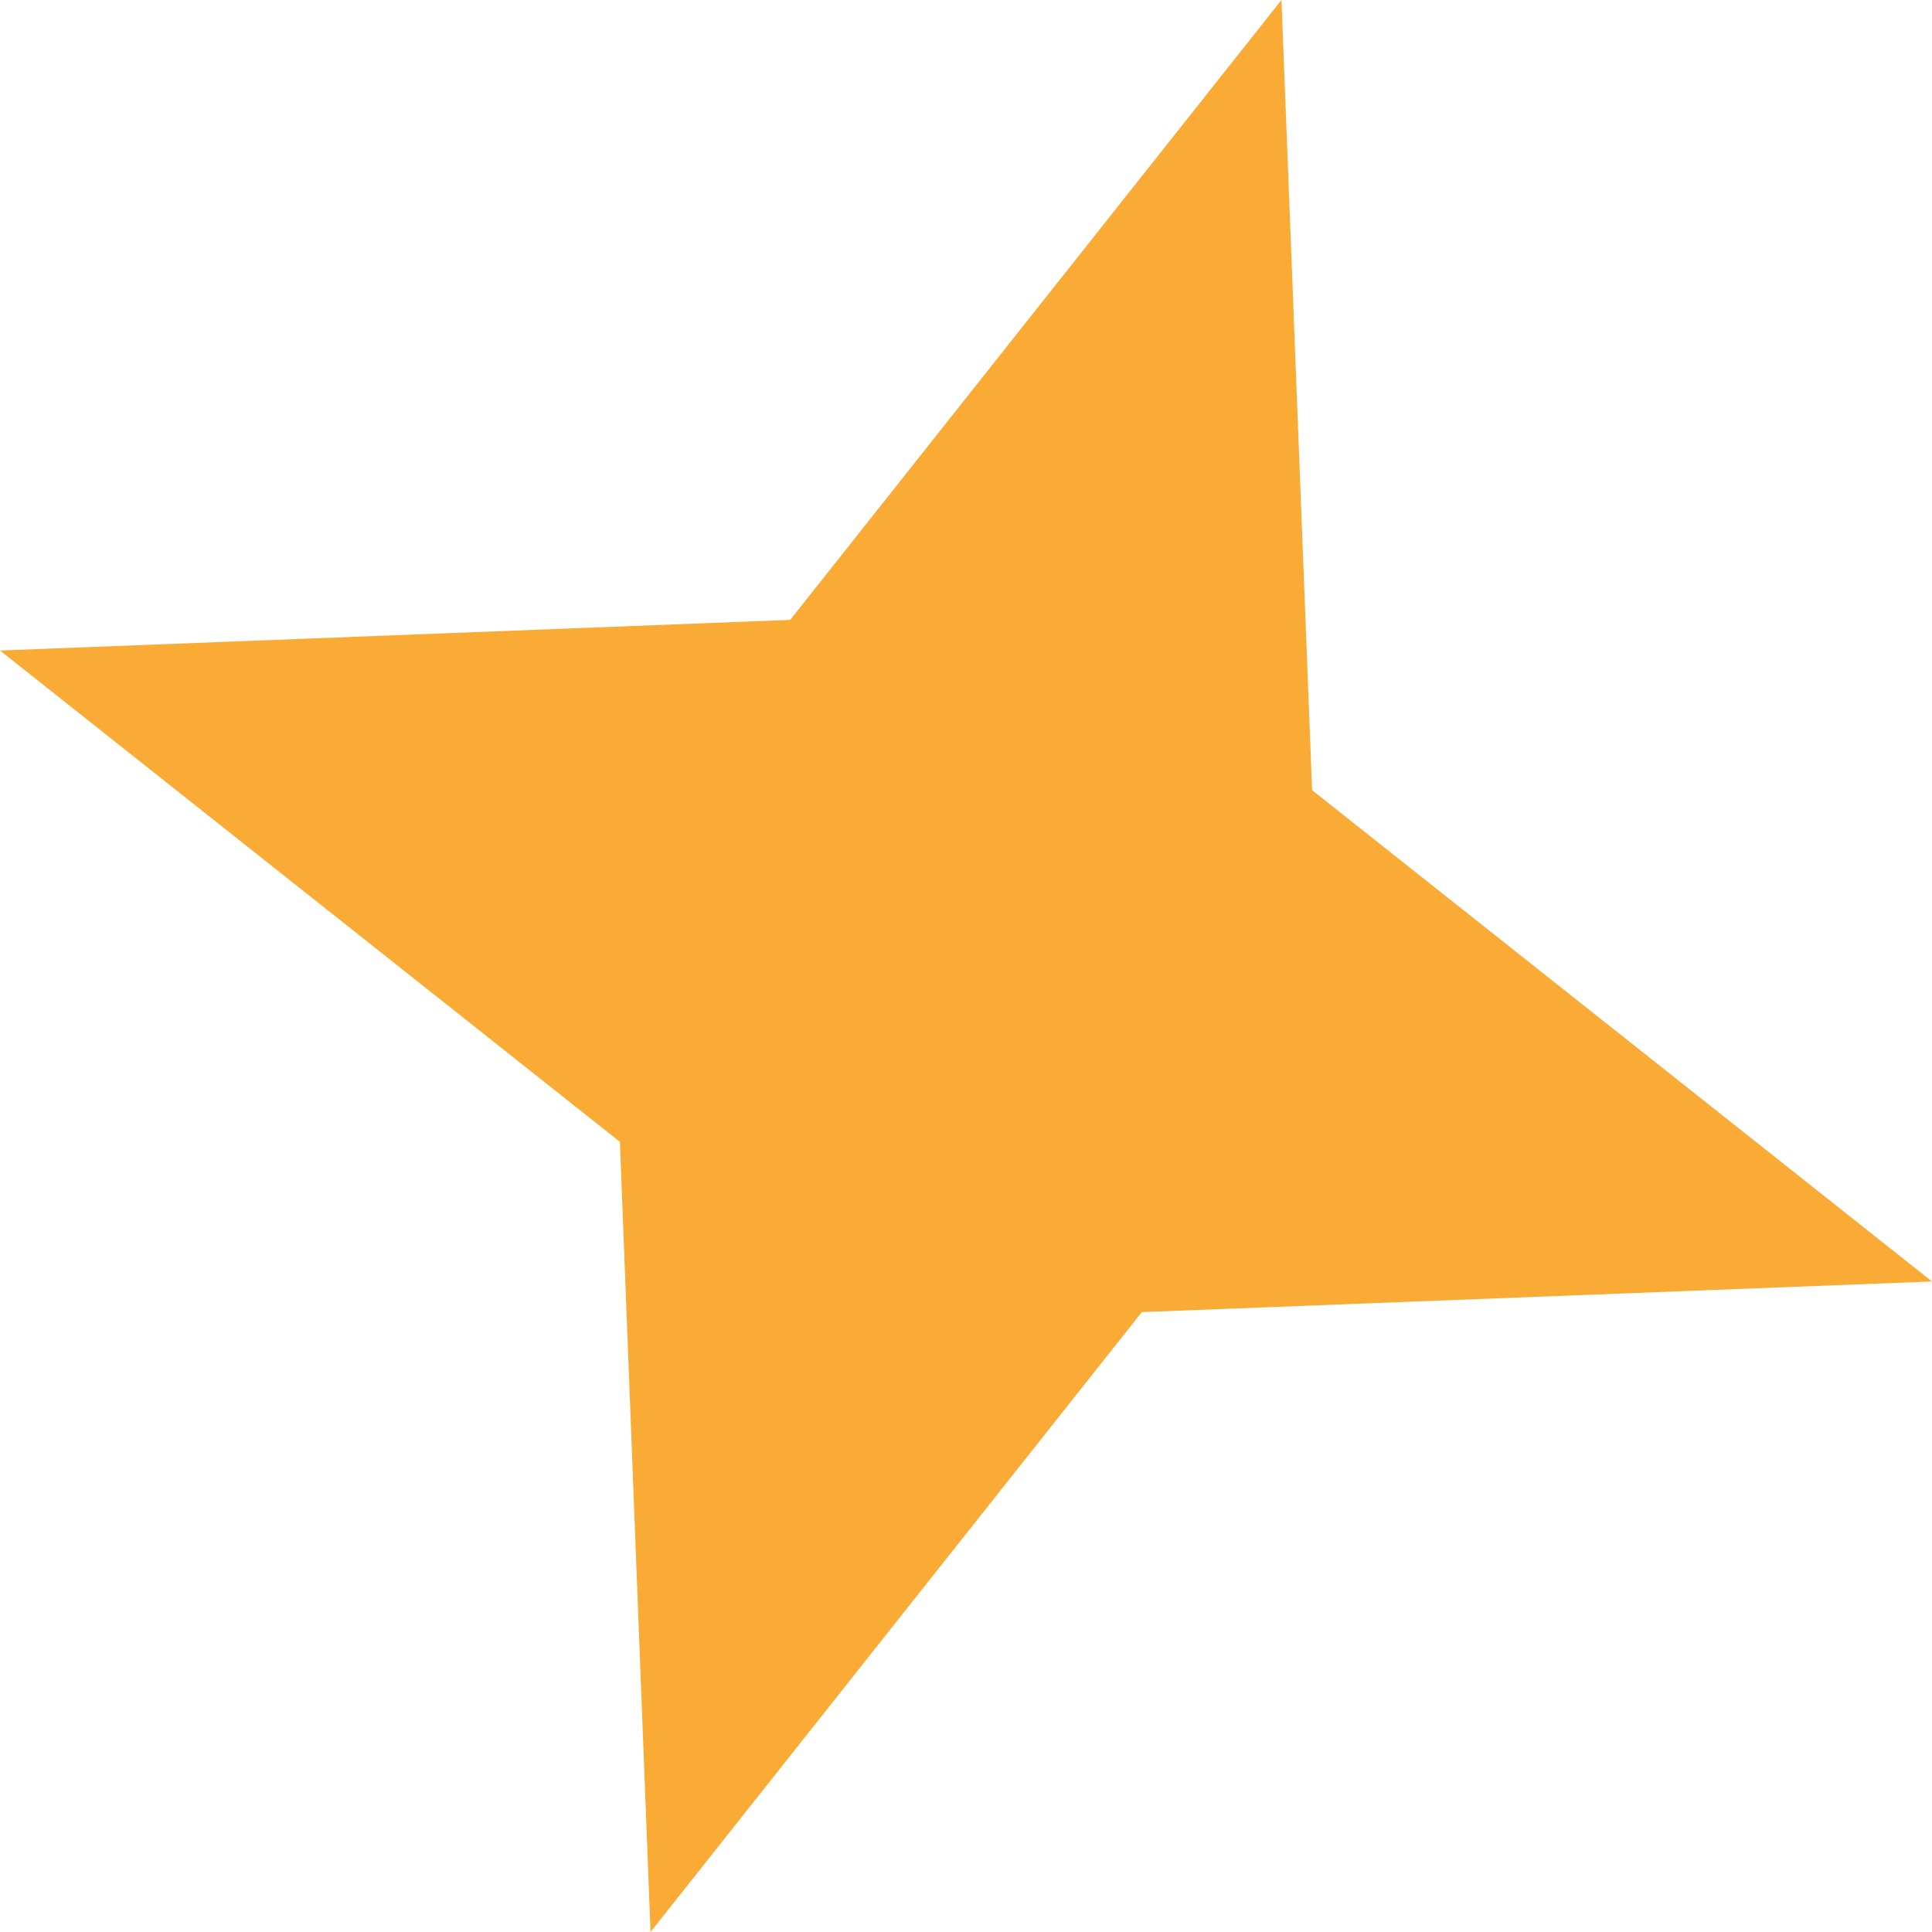 <svg width="7" height="7" viewBox="0 0 7 7" fill="none" xmlns="http://www.w3.org/2000/svg">
<path d="M4.643 -3.03143e-05L4.754 2.863L7 4.643L4.137 4.754L2.357 7L2.246 4.137L3.03143e-05 2.357L2.863 2.246L4.643 -3.03143e-05Z" fill="#F9AB36"/>
</svg>
